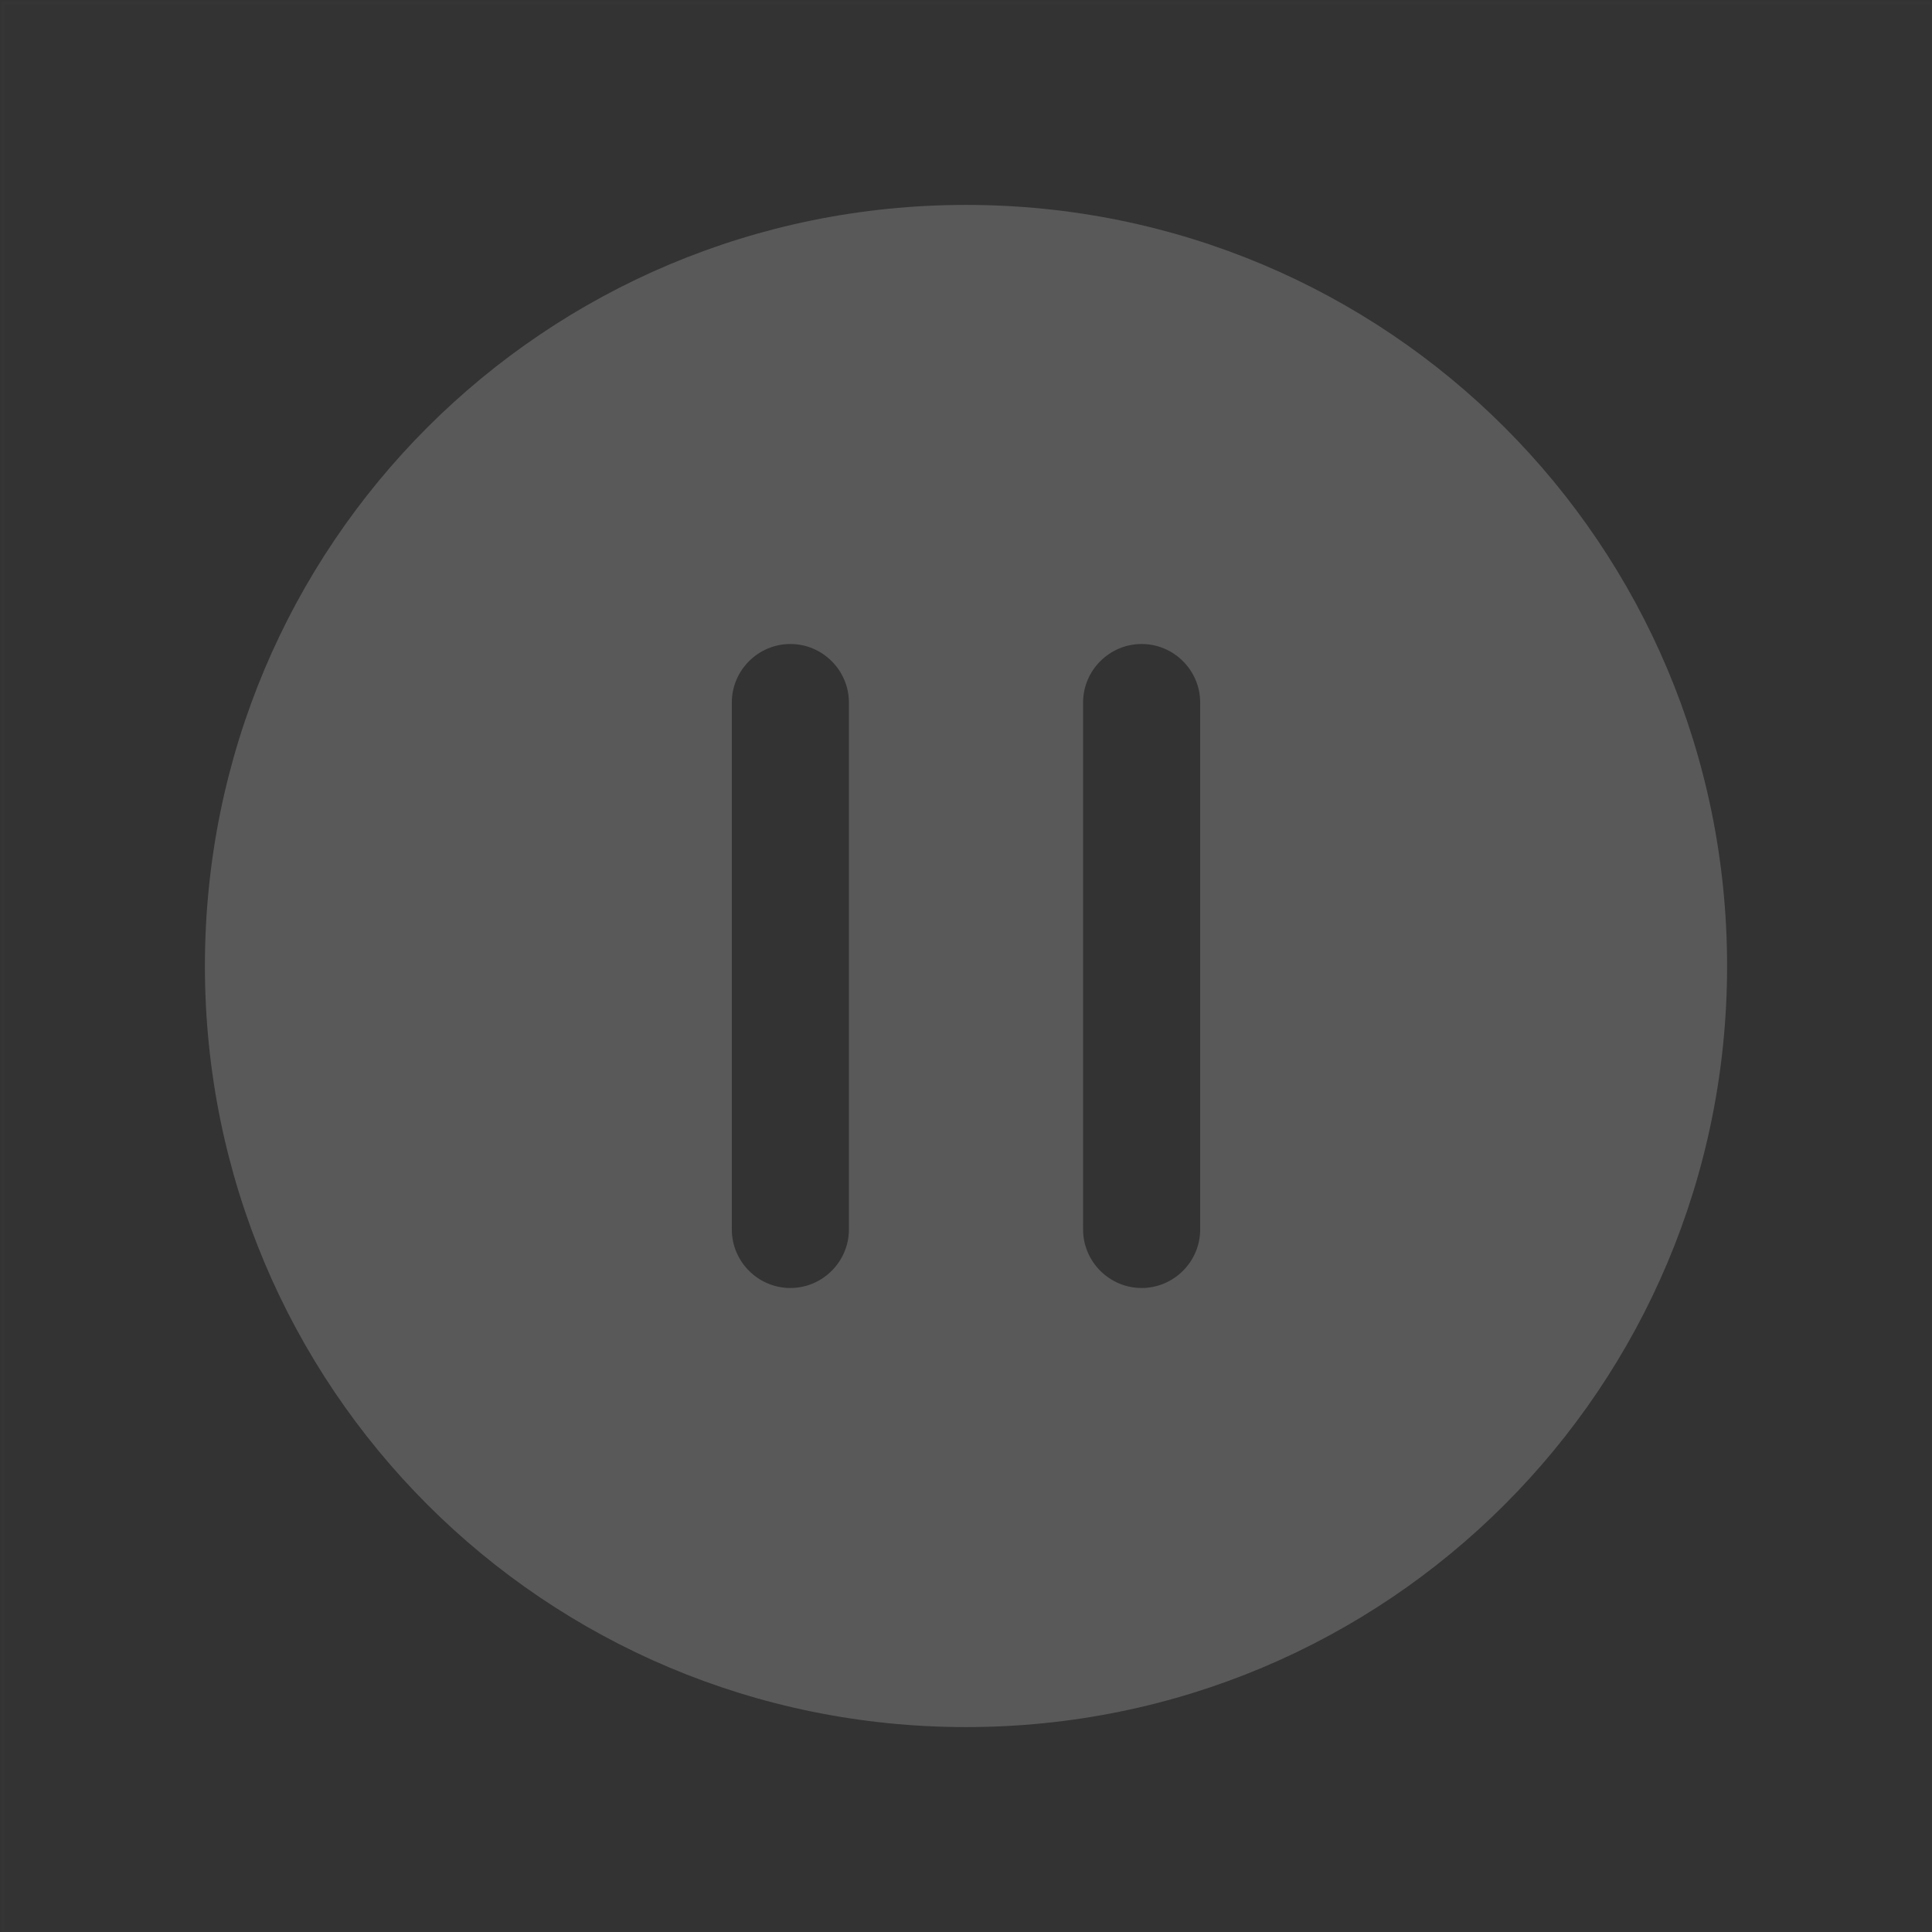 <?xml version="1.0" encoding="utf-8"?>
<!-- Generator: Adobe Illustrator 23.0.1, SVG Export Plug-In . SVG Version: 6.00 Build 0)  -->
<svg version="1.1" id="图层_1" xmlns="http://www.w3.org/2000/svg" xmlns:xlink="http://www.w3.org/1999/xlink" x="0px" y="0px"
	 viewBox="0 0 66 66" style="enable-background:new 0 0 66 66;" xml:space="preserve">
<rect x="0" y="0" width="66" height="66" fill="#333333" stroke="none"/>
<style type="text/css">
	.st0{opacity:1.000000e-02;fill:none;stroke:#FFFFFF;stroke-width:0.1;enable-background:new    ;}
	.st1{fill:#595959;}
</style>
<title>图标/管家/暂停/块状</title>
<desc>Created with Sketch.</desc>
<g>
	<rect id="矩形" x="0.1" y="0.1" class="st0" width="65.9" height="65.9"/>
	<path id="形状" class="st1" d="M33,59C18.6,59,7,47.4,7,33S18.6,7,33,7s26,11.6,26,26S47.4,59,33,59z M27,22c-1.1,0-2,0.9-2,2v18
		c0,1.1,0.9,2,2,2s2-0.9,2-2V24C29,22.9,28.1,22,27,22z M39,22c-1.1,0-2,0.9-2,2v18c0,1.1,0.9,2,2,2s2-0.9,2-2V24
		C41,22.9,40.1,22,39,22z"/>
</g>
</svg>
